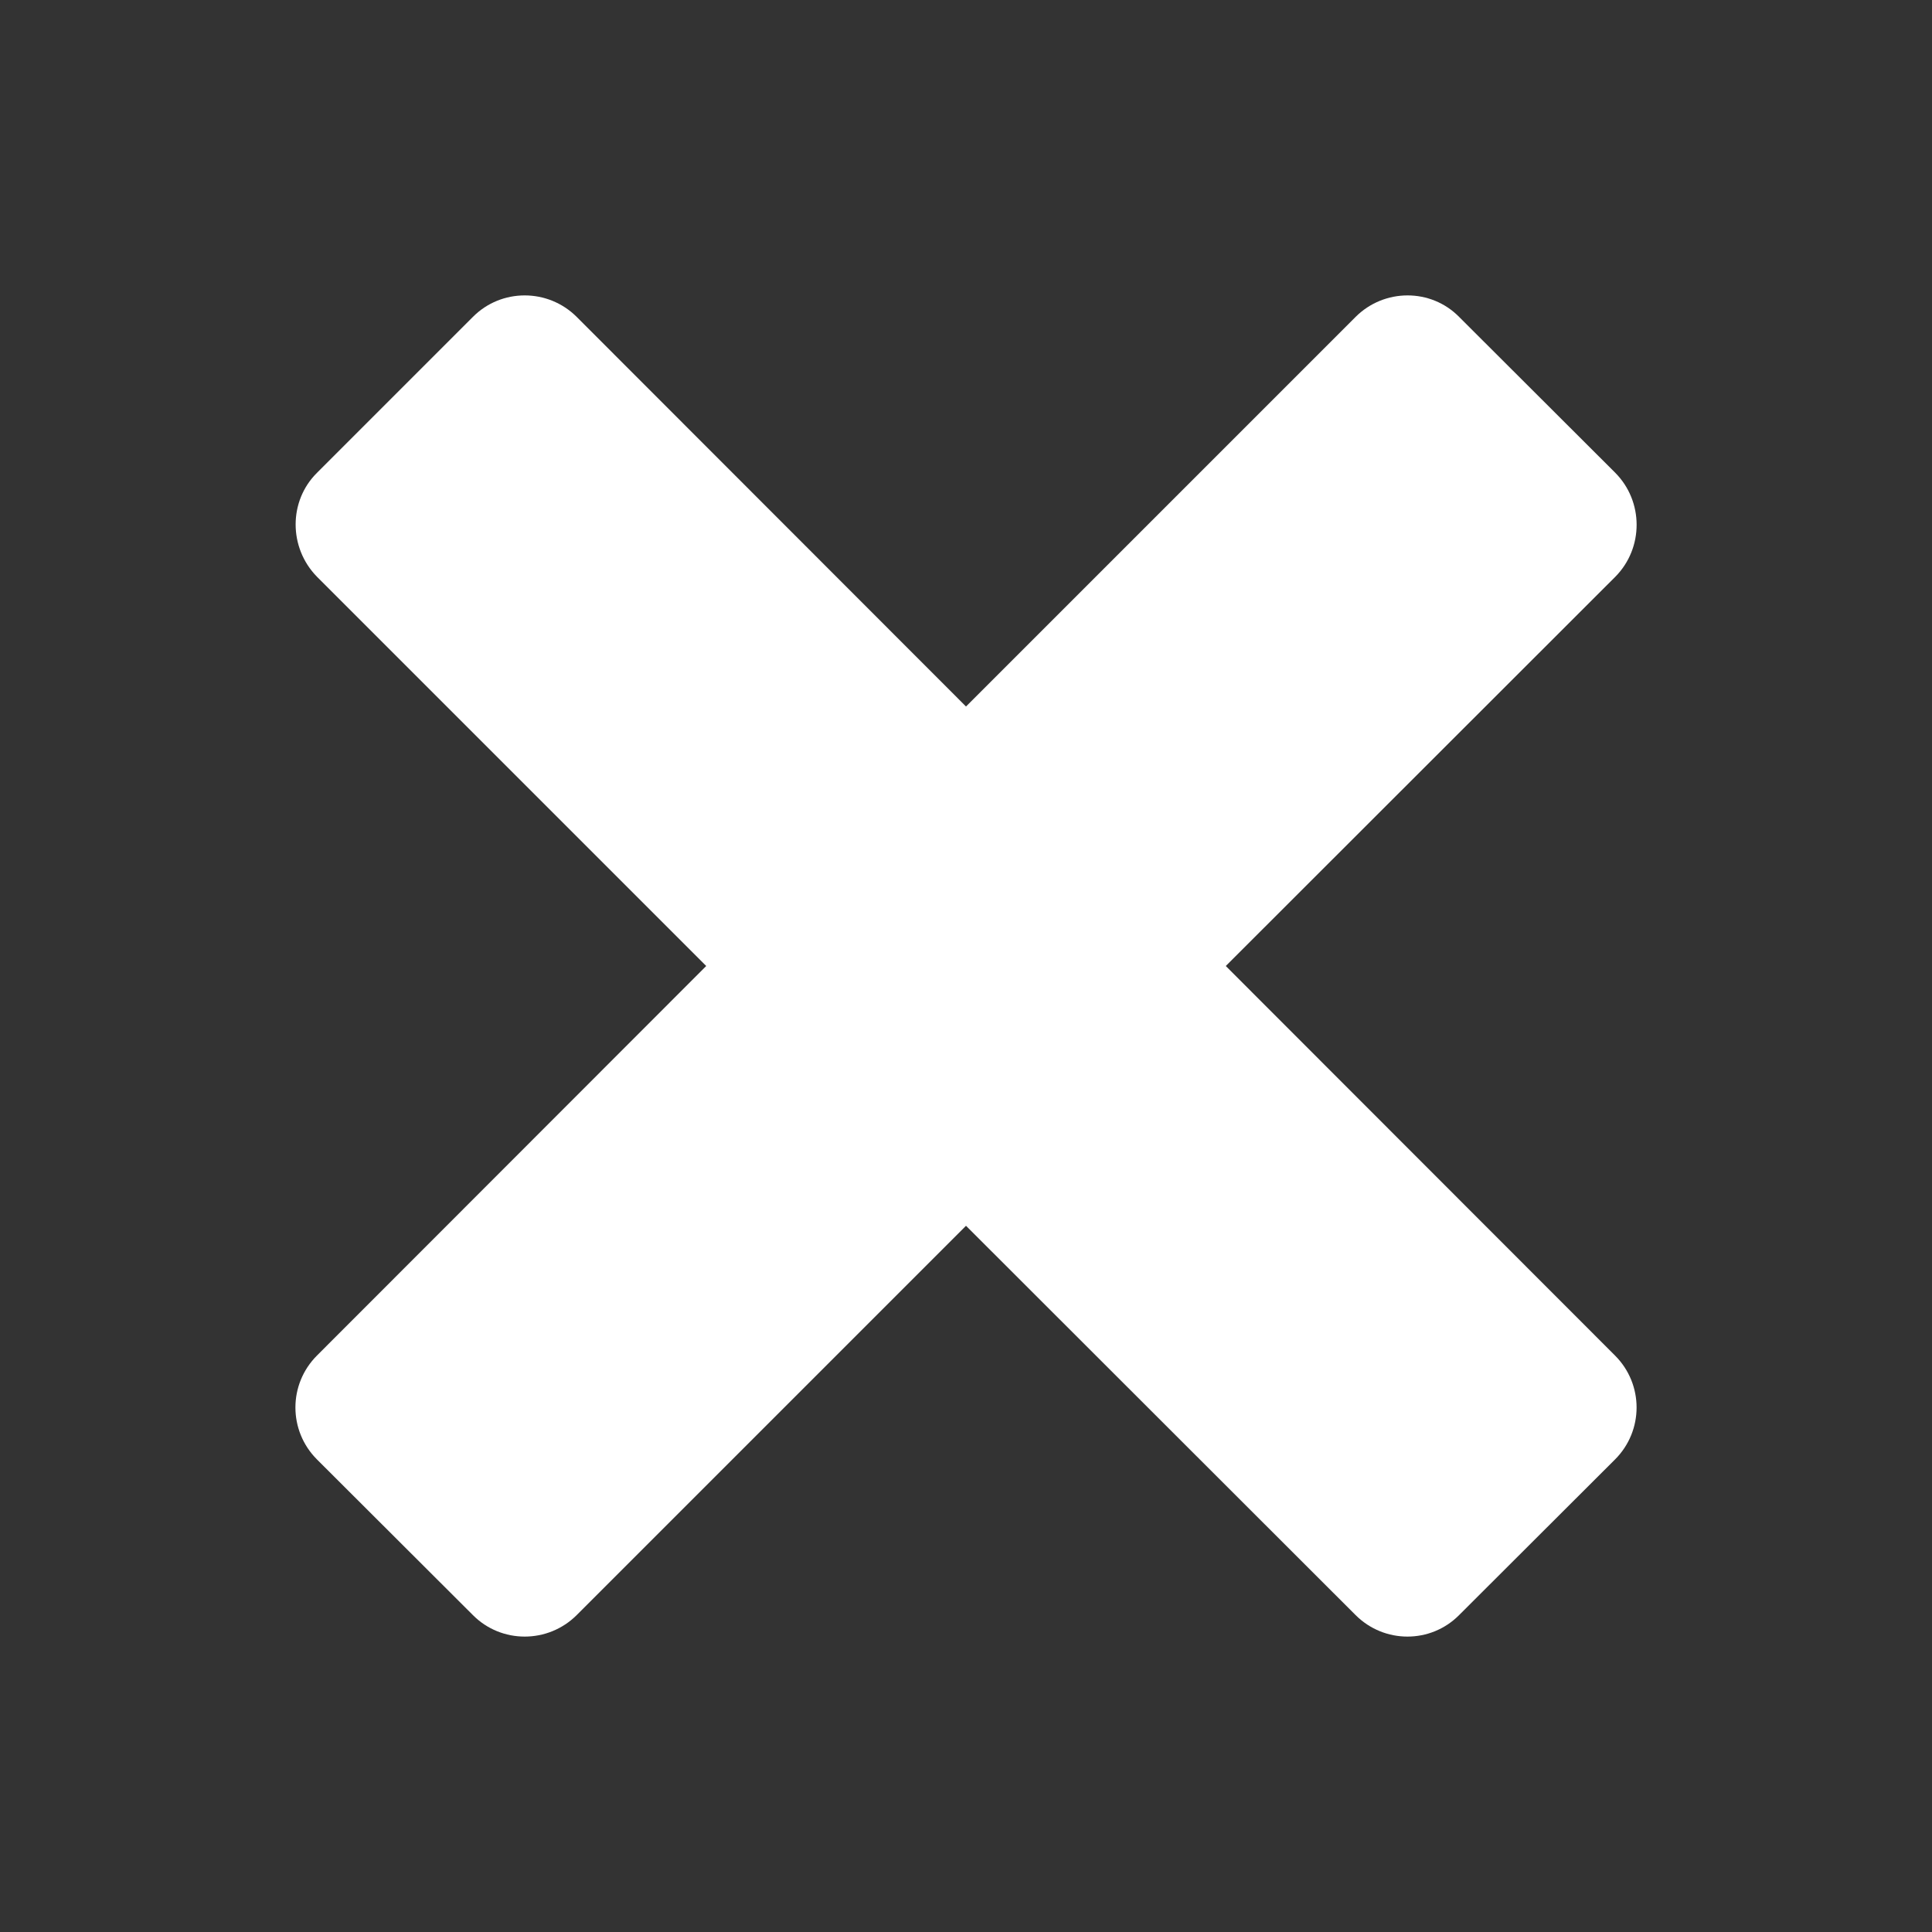 <?xml version="1.0"?>
<svg xmlns="http://www.w3.org/2000/svg" xmlns:xlink="http://www.w3.org/1999/xlink" version="1.1" viewBox="0 0 192 192" width="26px" height="26px"><rect x="0" y="0" width="192" height="192" fill="#333333" stroke="none"/><g fill="none" fill-rule="nonzero" stroke="none" stroke-width="1" stroke-linecap="butt" stroke-linejoin="miter" stroke-miterlimit="10" stroke-dasharray="" stroke-dashoffset="0" font-family="none" font-weight="none" font-size="none" text-anchor="none" style="mix-blend-mode: normal"><path d="M0,192v-192h192v192z" fill="none"/><g fill="#ffffff"><g id="surface1"><path d="M160.5,145.038l-15.49,15.462c-2.827,2.856 -7.442,2.856 -10.298,0l-38.712,-38.683l-38.683,38.683c-2.856,2.856 -7.5,2.856 -10.327,0l-15.49,-15.462c-2.856,-2.856 -2.856,-7.471 0,-10.327l38.683,-38.712l-38.683,-38.683c-2.827,-2.885 -2.827,-7.529 0,-10.327l15.49,-15.49c2.827,-2.856 7.471,-2.856 10.327,0l38.683,38.712l38.712,-38.712c2.856,-2.856 7.5,-2.856 10.298,0l15.49,15.462c2.856,2.856 2.856,7.5 0.029,10.356l-38.712,38.683l38.683,38.712c2.856,2.856 2.856,7.471 0,10.327z"/></g></g></g></svg>
